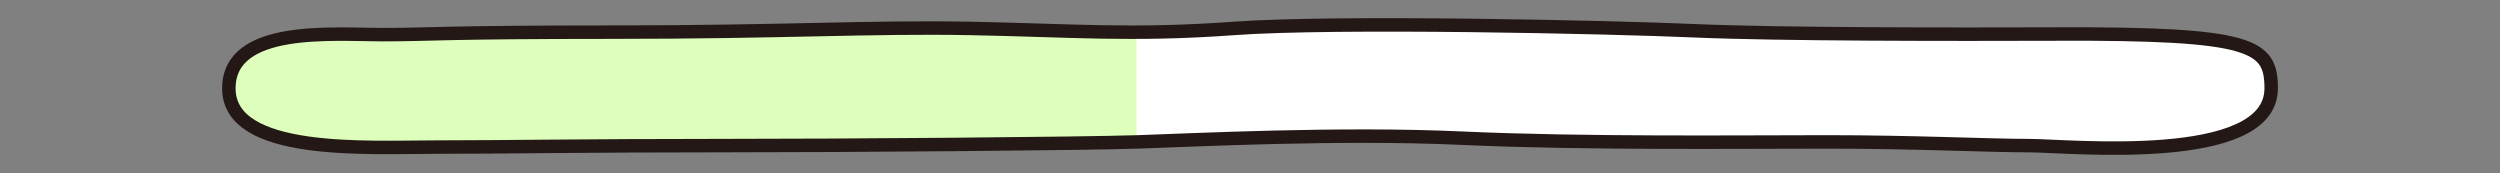 <?xml version="1.0" encoding="UTF-8"?>
<svg id="_레이어_1" data-name="레이어_1" xmlns="http://www.w3.org/2000/svg" xmlns:xlink="http://www.w3.org/1999/xlink" version="1.1" viewBox="0 0 1300 90">
  <rect x="0" y="0" width="1300" height="90" fill="#808080" stroke="none"/>
  <!-- Generator: Adobe Illustrator 29.1.0, SVG Export Plug-In . SVG Version: 2.1.0 Build 142)  -->
  <defs>
    <style>
      .st0, .st1 {
        fill: none;
      }

      .st1 {
        stroke: #231815;
        stroke-linecap: round;
        stroke-linejoin: round;
        stroke-width: 7px;
      }

      .st2 {
        fill: #deffbb;
      }

      .st3 {
        fill: #fff;
      }

      .st4 {
        clip-path: url(#clippath);
      }
    </style>
    <clipPath id="clippath">
      <path class="st0" d="M1069.19,17.7c-52.2.17-144.23.23-188.22-1.71-43.99-1.93-186.17-5.07-239.36-1.2s-84.9.97-137.07,0-97.18,1.93-186.17,1.93-94.11,1.3-119.68,1.3-79.68-5.02-79.68,27.94c0,35.09,72.28,30.52,108.08,30.52s76.97-.76,145.5-.76,189.24-.97,218.91-1.93c29.66-.97,105.36-4.84,168.78-1.93,63.42,2.9,146.28,1.93,190.26,1.93s83.88,1.93,104.34,1.93,126.13,10.81,126.13-29.76c0-22.46-9.3-28.62-111.81-28.28Z"/>
    </clipPath>
  </defs>
  <path class="st3" d="M1069.19,17.7c-52.2.17-144.23.23-188.22-1.71-43.99-1.93-186.17-5.07-239.36-1.2s-84.9.97-137.07,0-97.18,1.93-186.17,1.93-94.11,1.3-119.68,1.3-79.68-5.02-79.68,27.94c0,35.09,72.28,30.52,108.08,30.52s76.97-.76,145.5-.76,189.24-.97,218.91-1.93c29.66-.97,105.36-4.84,168.78-1.93,63.42,2.9,146.28,1.93,190.26,1.93s83.88,1.93,104.34,1.93,126.13,10.81,126.13-29.76c0-22.46-9.3-28.62-111.81-28.28Z"/>
  <g class="st4">
    <rect class="st2" x="119" width="472" height="90"/>
  </g>
  <path class="st1" d="M1069.19,17.7c-52.2.17-144.23.23-188.22-1.71-43.99-1.93-186.17-5.07-239.36-1.2s-84.9.97-137.07,0-97.18,1.93-186.17,1.93-94.11,1.3-119.68,1.3-79.68-5.02-79.68,27.94c0,35.09,72.28,30.52,108.08,30.52s76.97-.76,145.5-.76,189.24-.97,218.91-1.93c29.66-.97,105.36-4.84,168.78-1.93,63.42,2.9,146.28,1.93,190.26,1.93s83.88,1.93,104.34,1.93,126.13,10.81,126.13-29.76c0-22.46-9.3-28.62-111.81-28.28Z"/>
</svg>